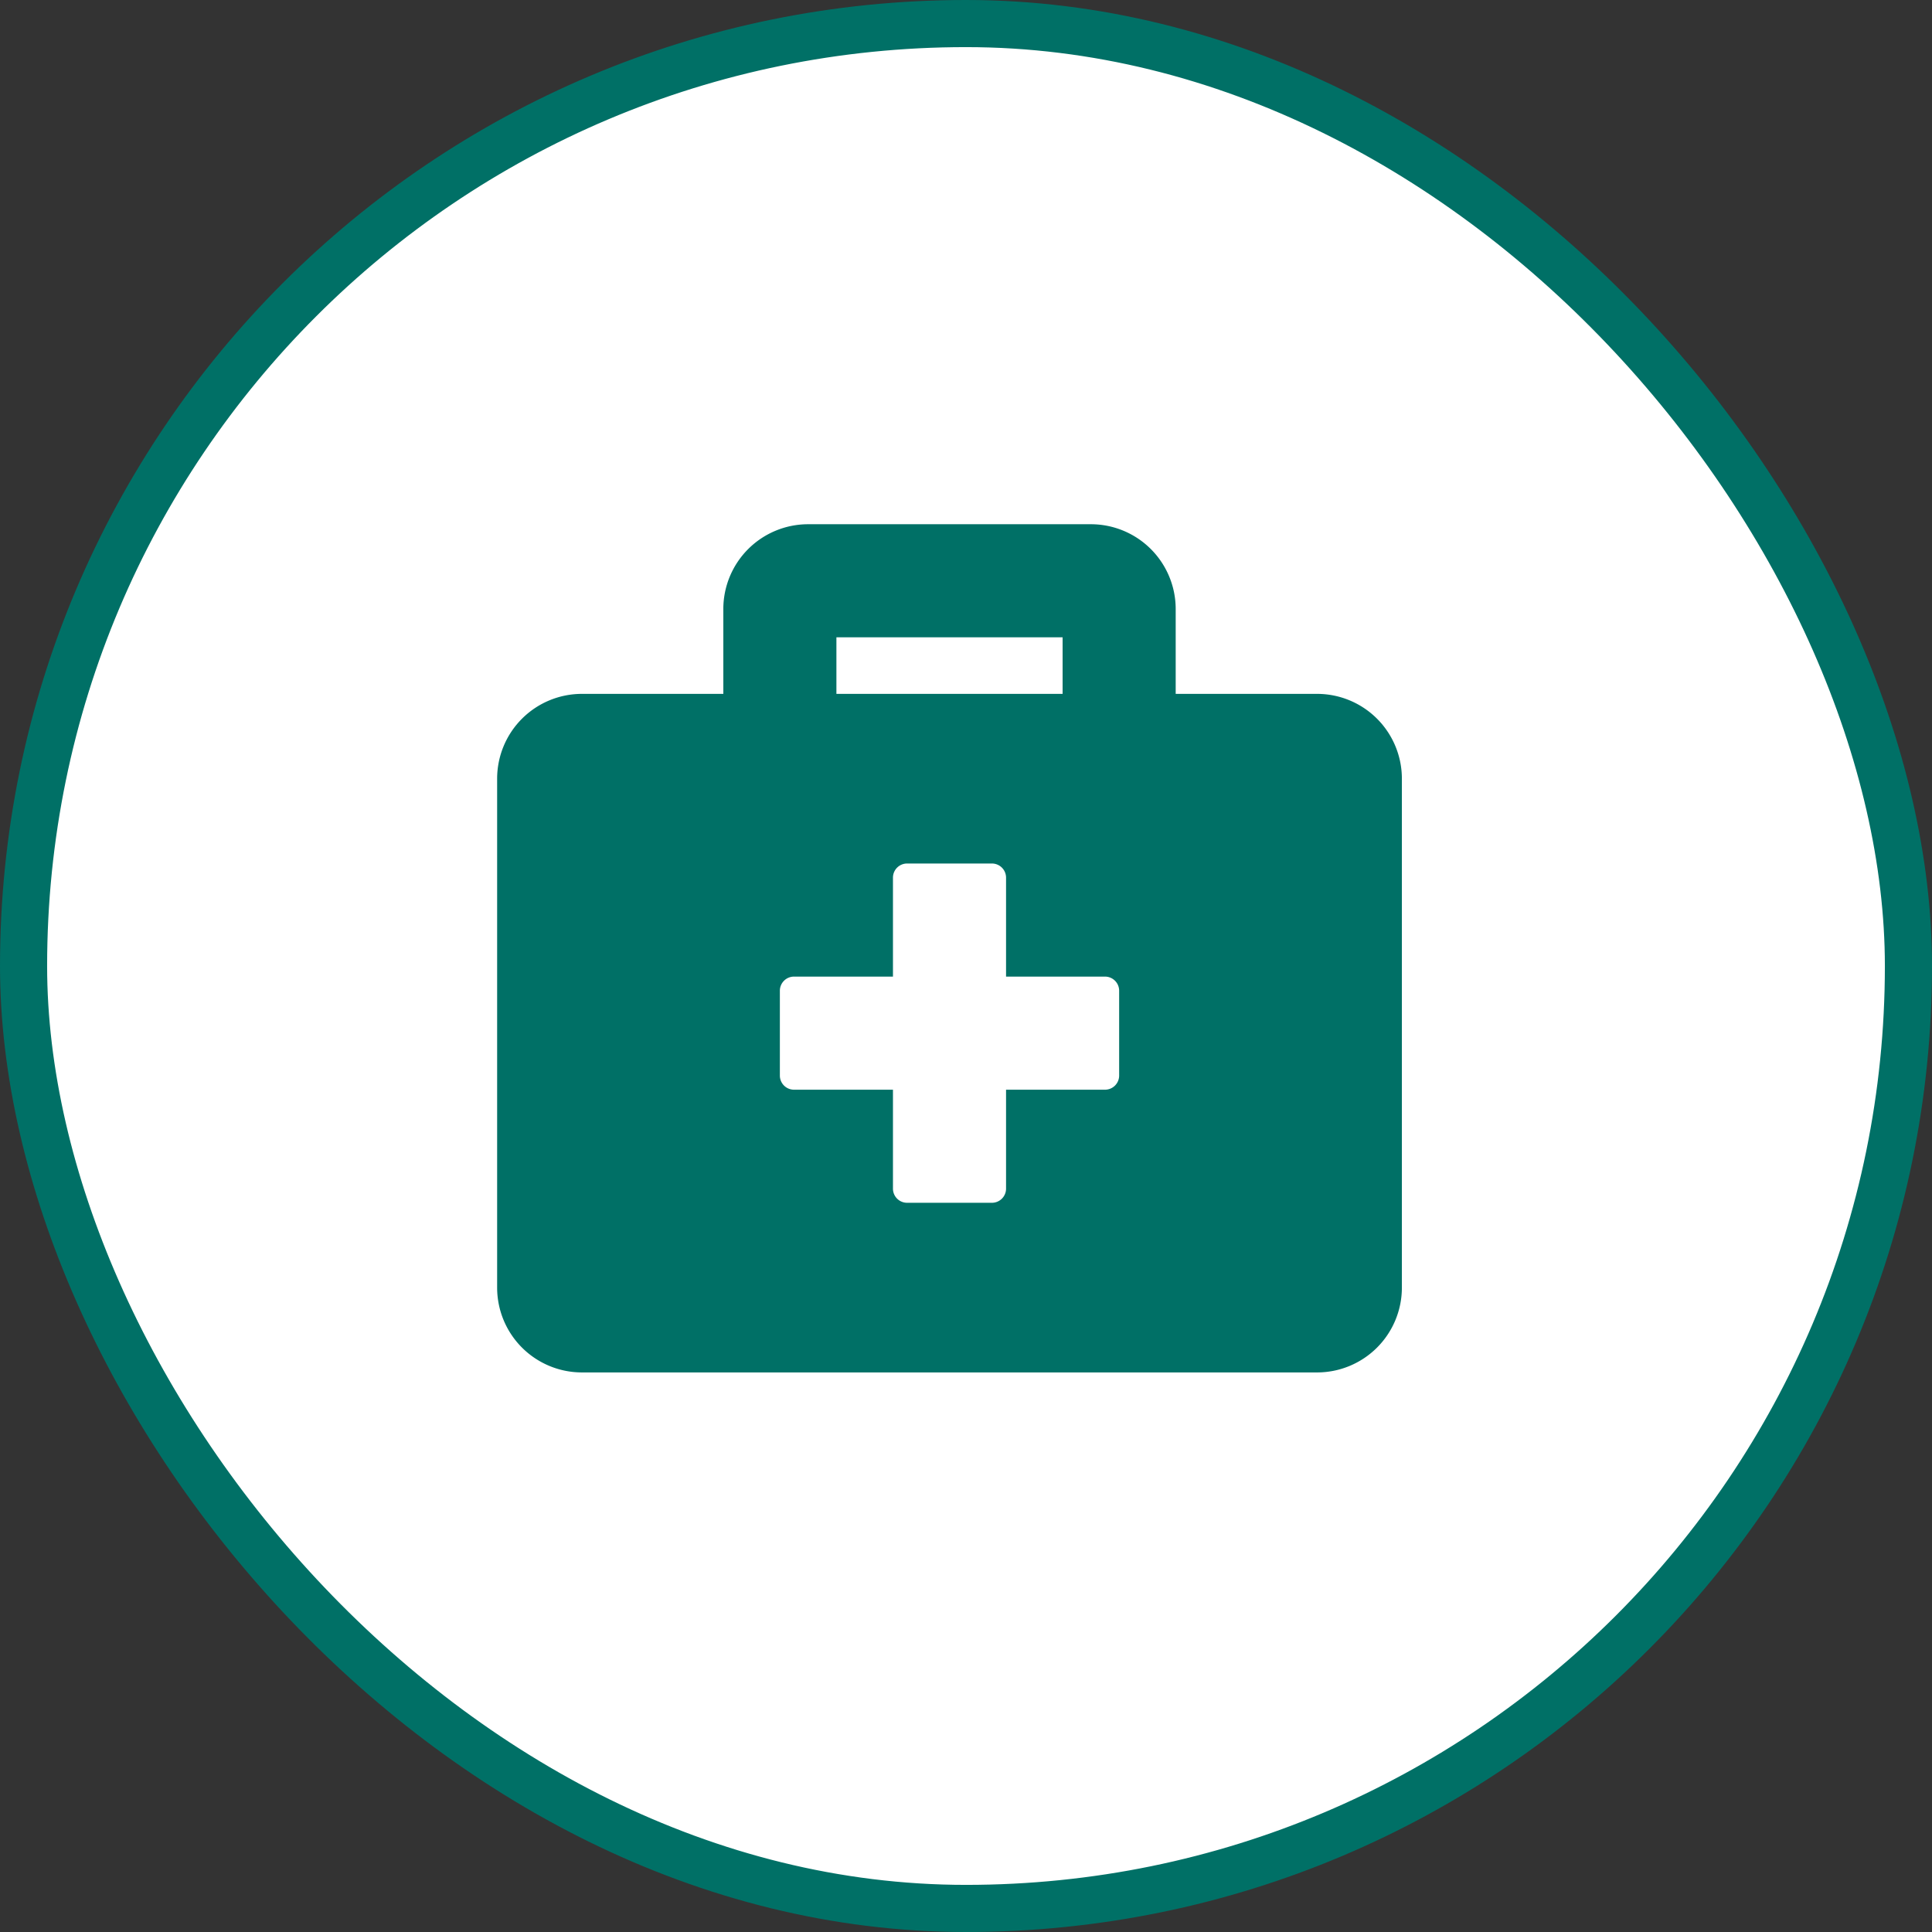 <svg xmlns="http://www.w3.org/2000/svg" width="41" height="41" viewBox="0 0 41 41">
  <rect x="0" y="0" width="41" height="41" fill="#333333" stroke="none"/>
  <g id="noti-vacation" transform="translate(0.5 0.5)">
    <rect id="BG" width="40" height="40" rx="20" fill="#fff" stroke="#007066" stroke-width="1"/>
    <path id="Icon_awesome-briefcase-medical" data-name="Icon awesome-briefcase-medical" d="M17.4,5.85h-3V4.05a1.8,1.8,0,0,0-1.8-1.8h-6a1.8,1.8,0,0,0-1.8,1.8v1.8h-3A1.8,1.8,0,0,0,0,7.65v10.8a1.8,1.8,0,0,0,1.8,1.8H17.4a1.8,1.8,0,0,0,1.8-1.8V7.65A1.8,1.8,0,0,0,17.4,5.85ZM7.2,4.65H12v1.2H7.2Zm6,9.3a.3.3,0,0,1-.3.3H10.8v2.1a.3.3,0,0,1-.3.3H8.7a.3.3,0,0,1-.3-.3v-2.1H6.3a.3.3,0,0,1-.3-.3v-1.8a.3.3,0,0,1,.3-.3H8.4V9.75a.3.3,0,0,1,.3-.3h1.8a.3.3,0,0,1,.3.3v2.1h2.1a.3.3,0,0,1,.3.3Z" transform="translate(10.05 8.375)" fill="#007066"/>
  </g>
</svg>
